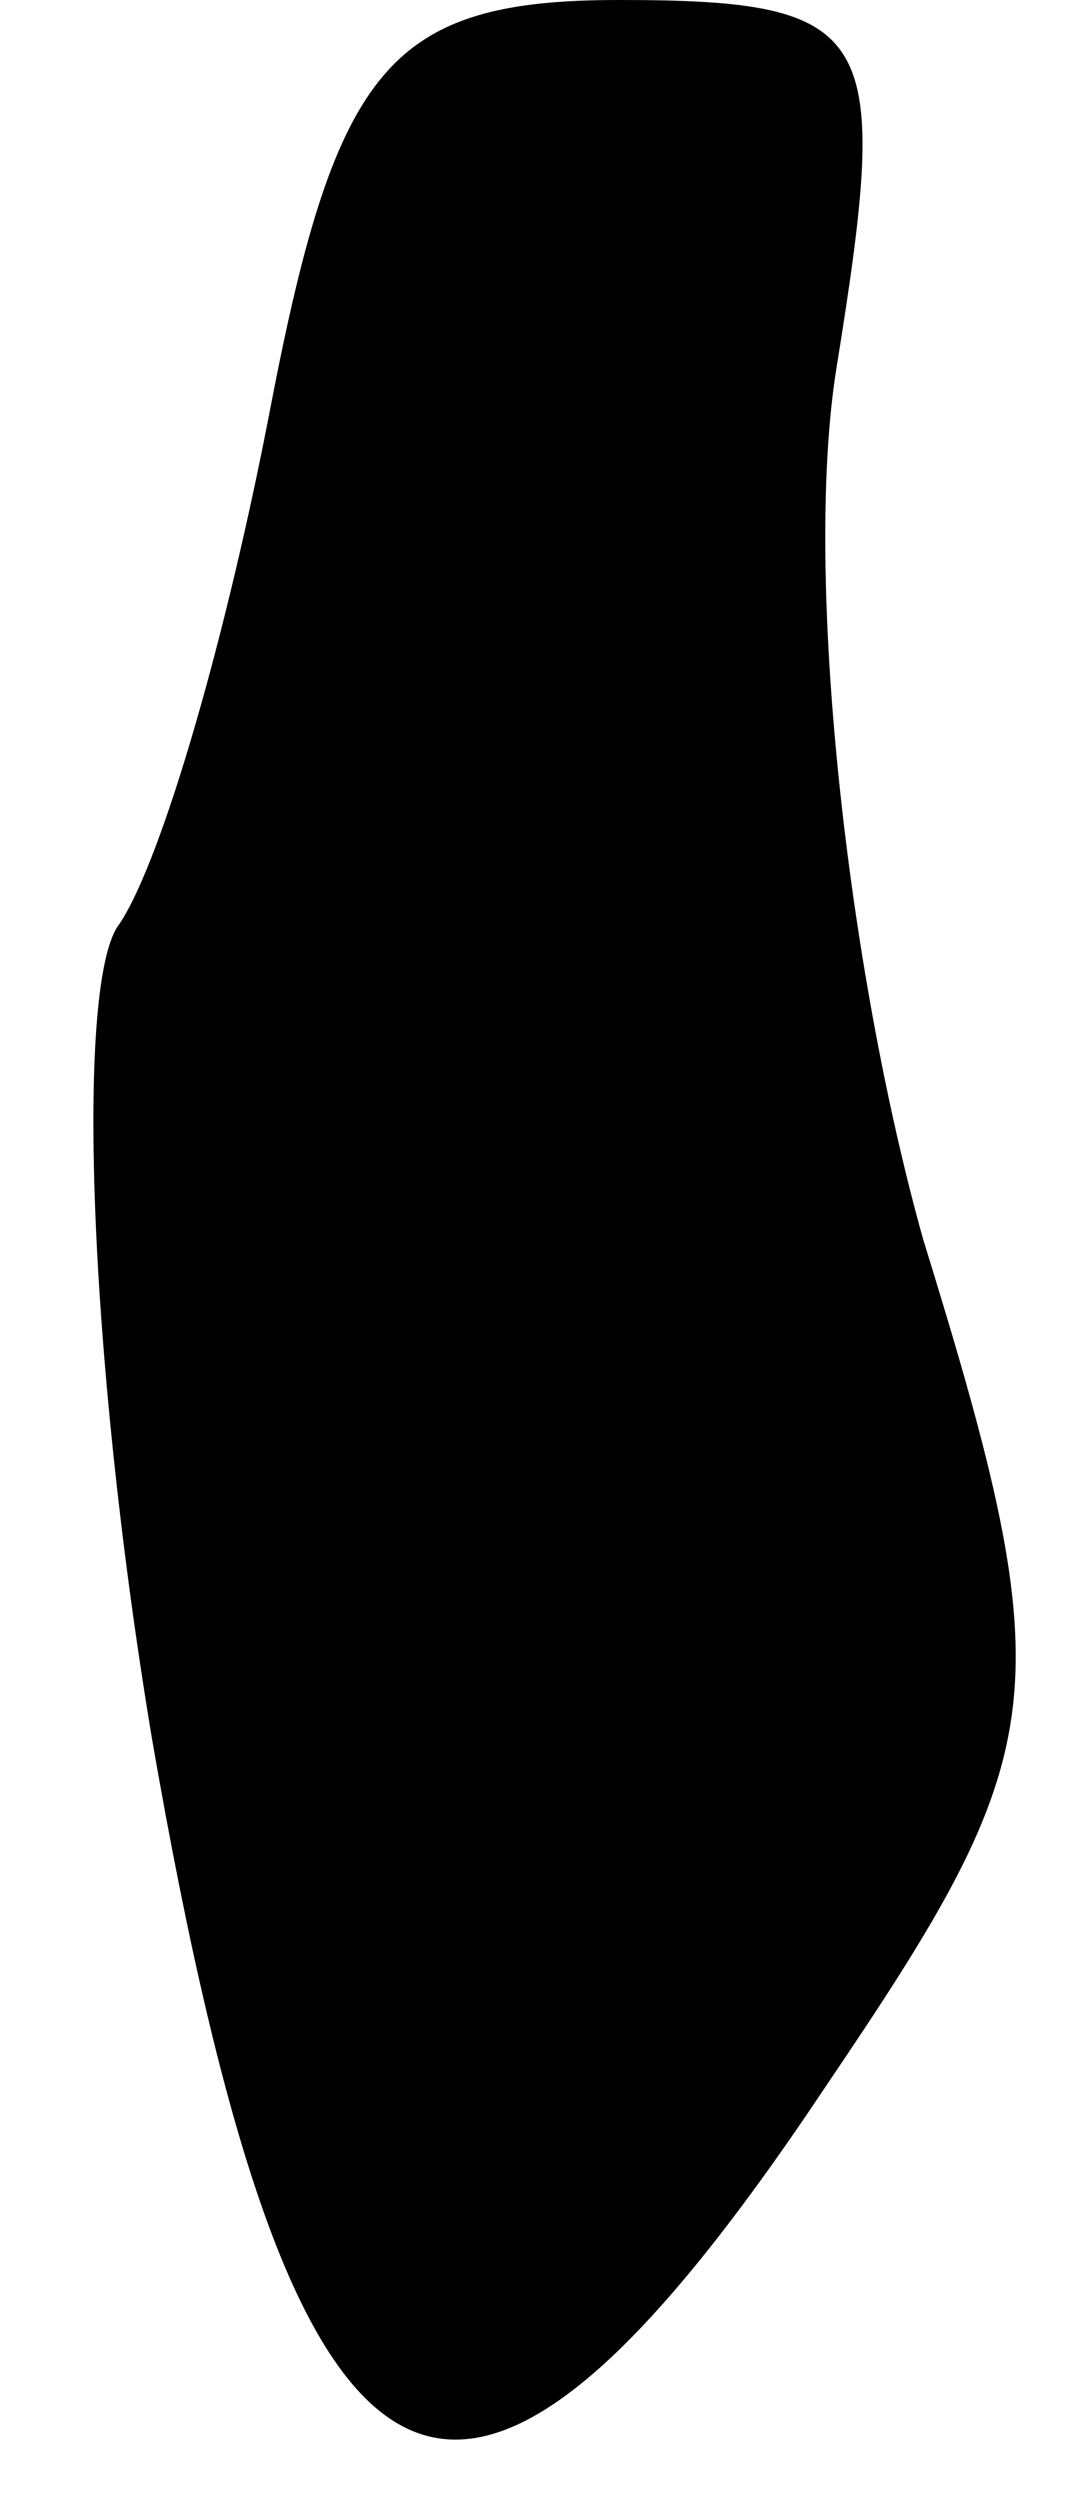 <?xml version="1.0" standalone="no"?>
<!DOCTYPE svg PUBLIC "-//W3C//DTD SVG 20010904//EN"
 "http://www.w3.org/TR/2001/REC-SVG-20010904/DTD/svg10.dtd">
<svg version="1.0" xmlns="http://www.w3.org/2000/svg"
 width="10pt" height="23pt" viewBox="0 0 10 23"
 preserveAspectRatio="xMidYMid meet">
<g transform="translate(0,23) scale(0.1,-0.1)"
fill="#000000" stroke="none">
<path fill="#000000" stroke="none" d="M25 193 c-4 -21 -10 -42 -14 -48 -4 -5
-3 -39 3 -75 13 -75 28 -83 62 -32 21 31 22 36 9 78 -7 25 -11 61 -8 80 5 31
4 34 -20 34 -21 0 -26 -6 -32 -37z"/>
</g>
</svg>
